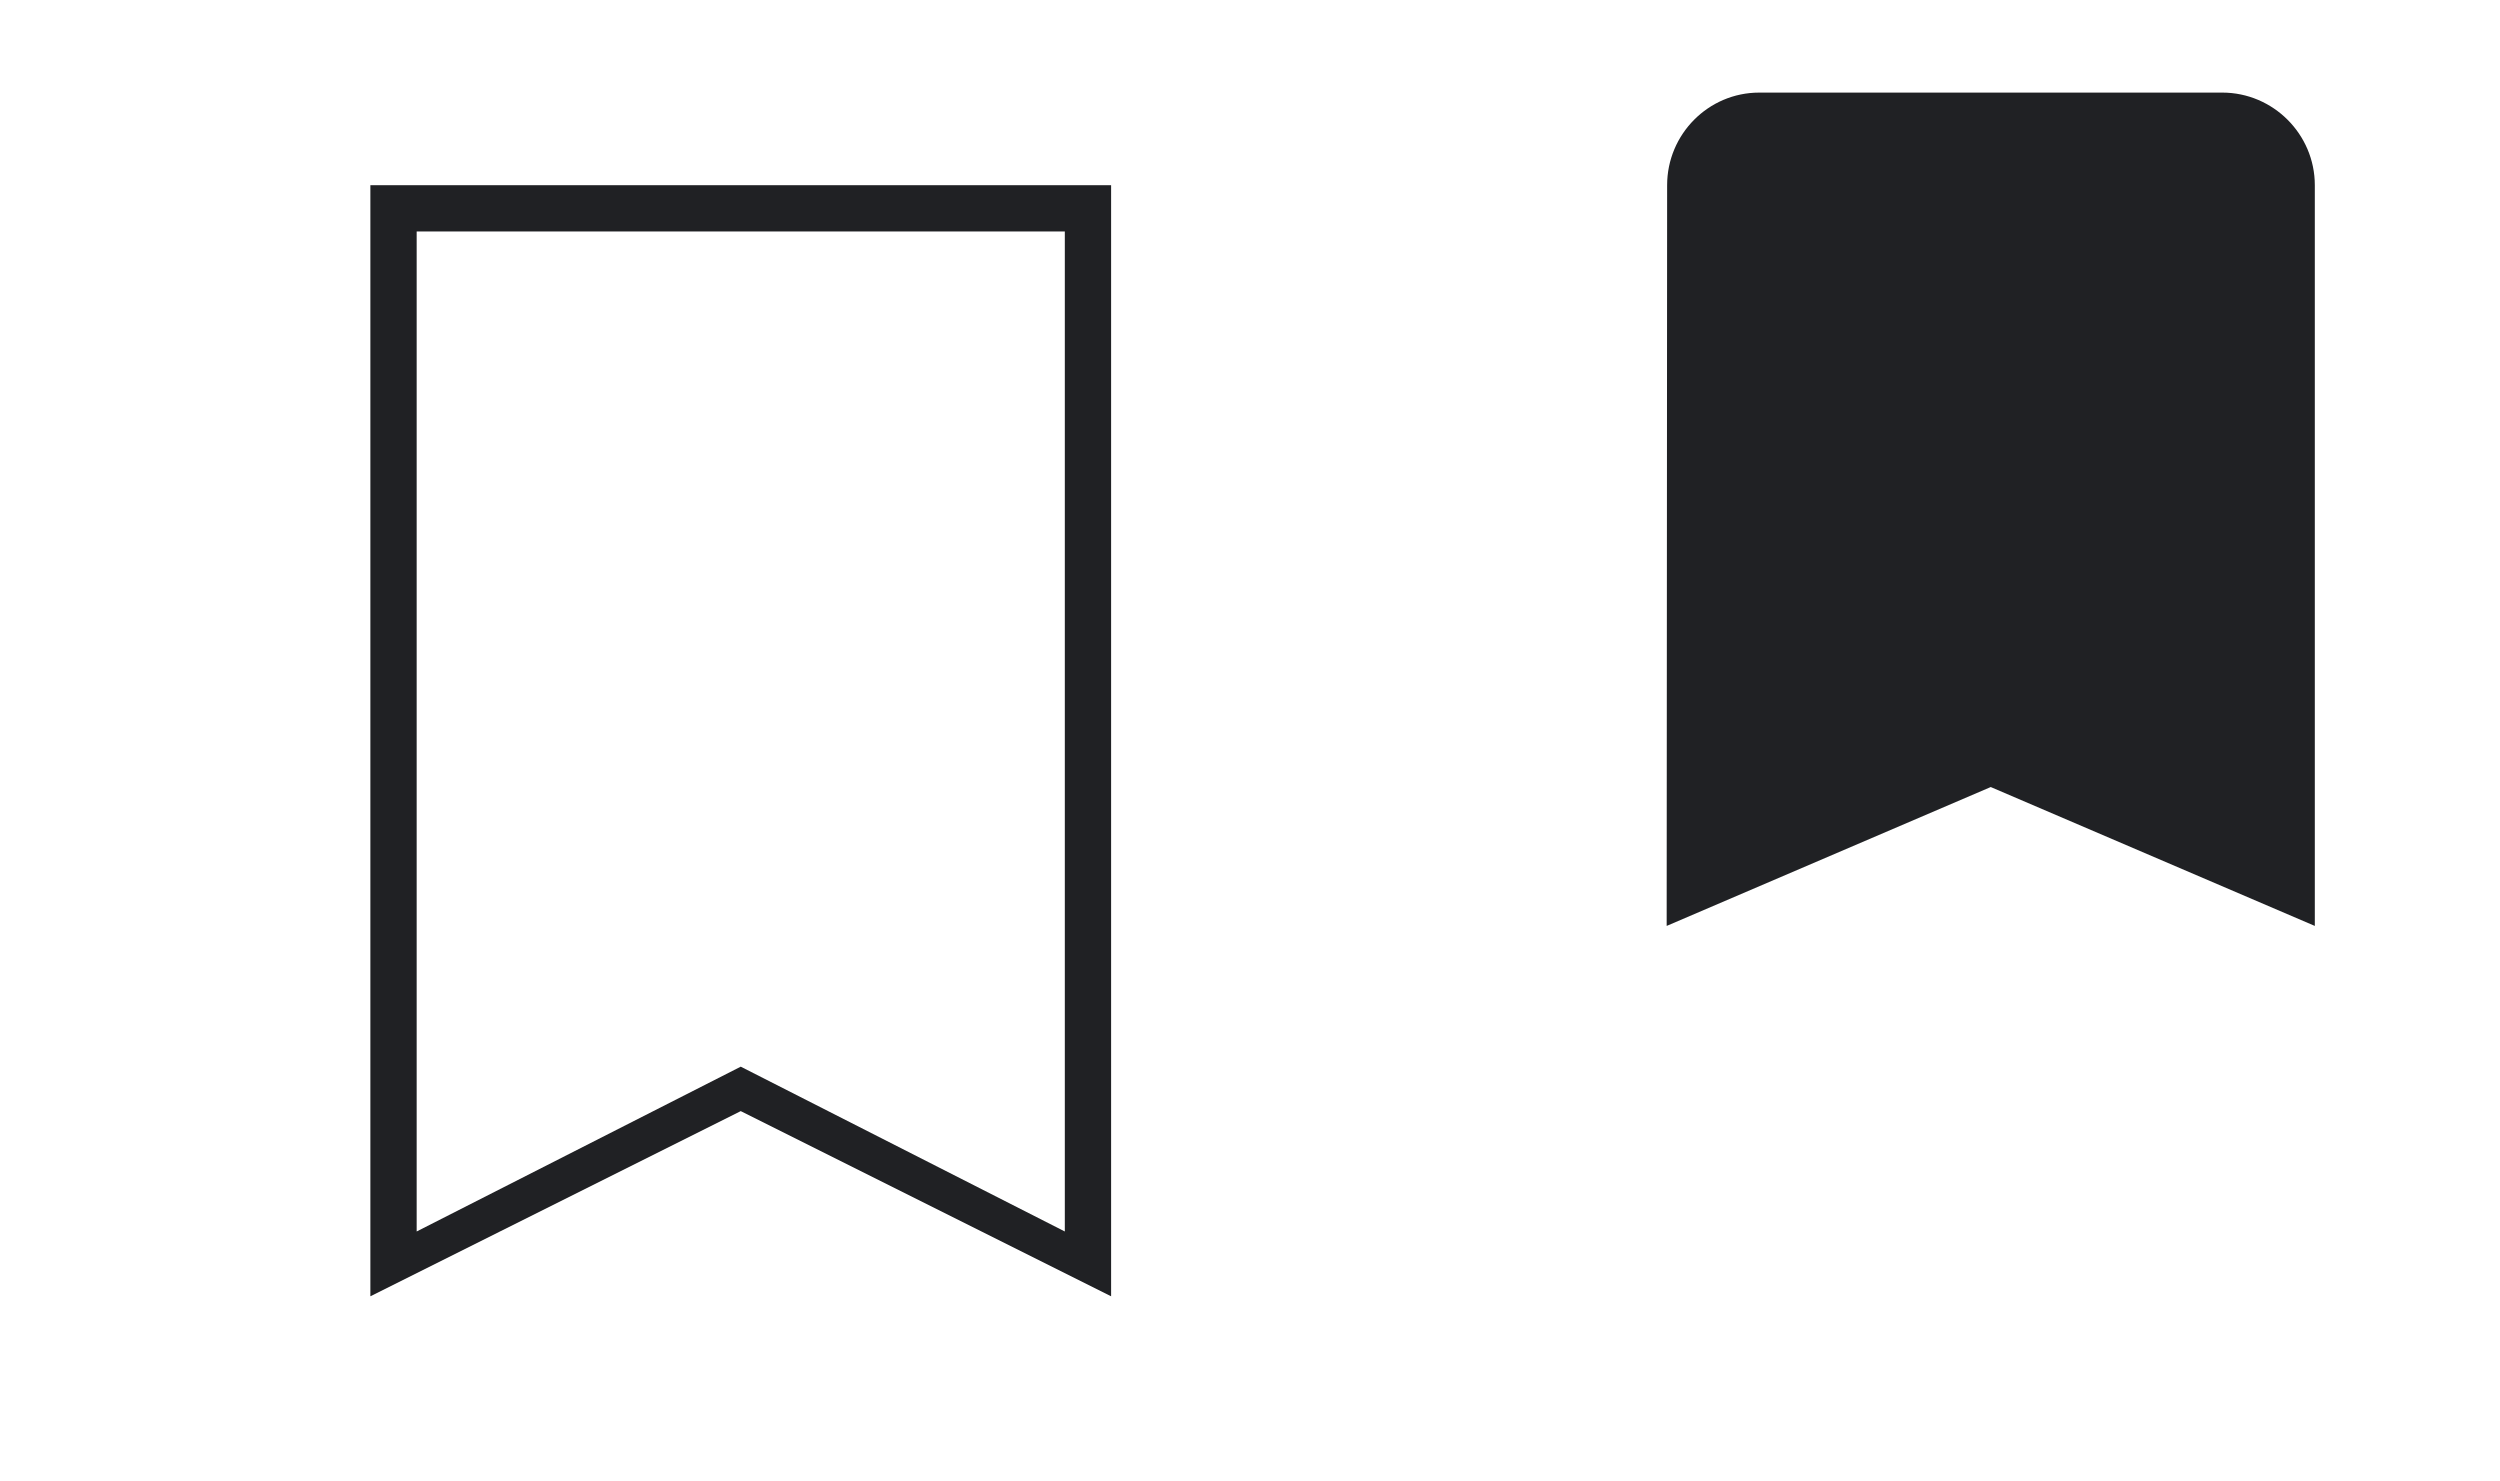 <svg xmlns="http://www.w3.org/2000/svg" width="54" height="32">
  <style id="current-color-scheme" type="text/css">
    .ColorScheme-Text{color:#202124}
  </style>
  <g id="bookmarks" fill="currentColor" class="ColorScheme-Text">
    <rect width="32" height="32" fill="none"/>
    <path d="M8 4v24l8-4 8 4V4zm1 1h14v21.6l-7-3.56-7 3.56z"/>
  </g>
  <g id="22-22-bookmarks" fill="currentColor" class="ColorScheme-Text" transform="translate(32)">
    <rect width="22" height="22" fill="none"/>
    <path d="M16 2H6c-1.1 0-1.99.9-1.99 2L4 20l7-3 7 3V4c0-1.1-.9-2-2-2z"/>
  </g>
</svg>
